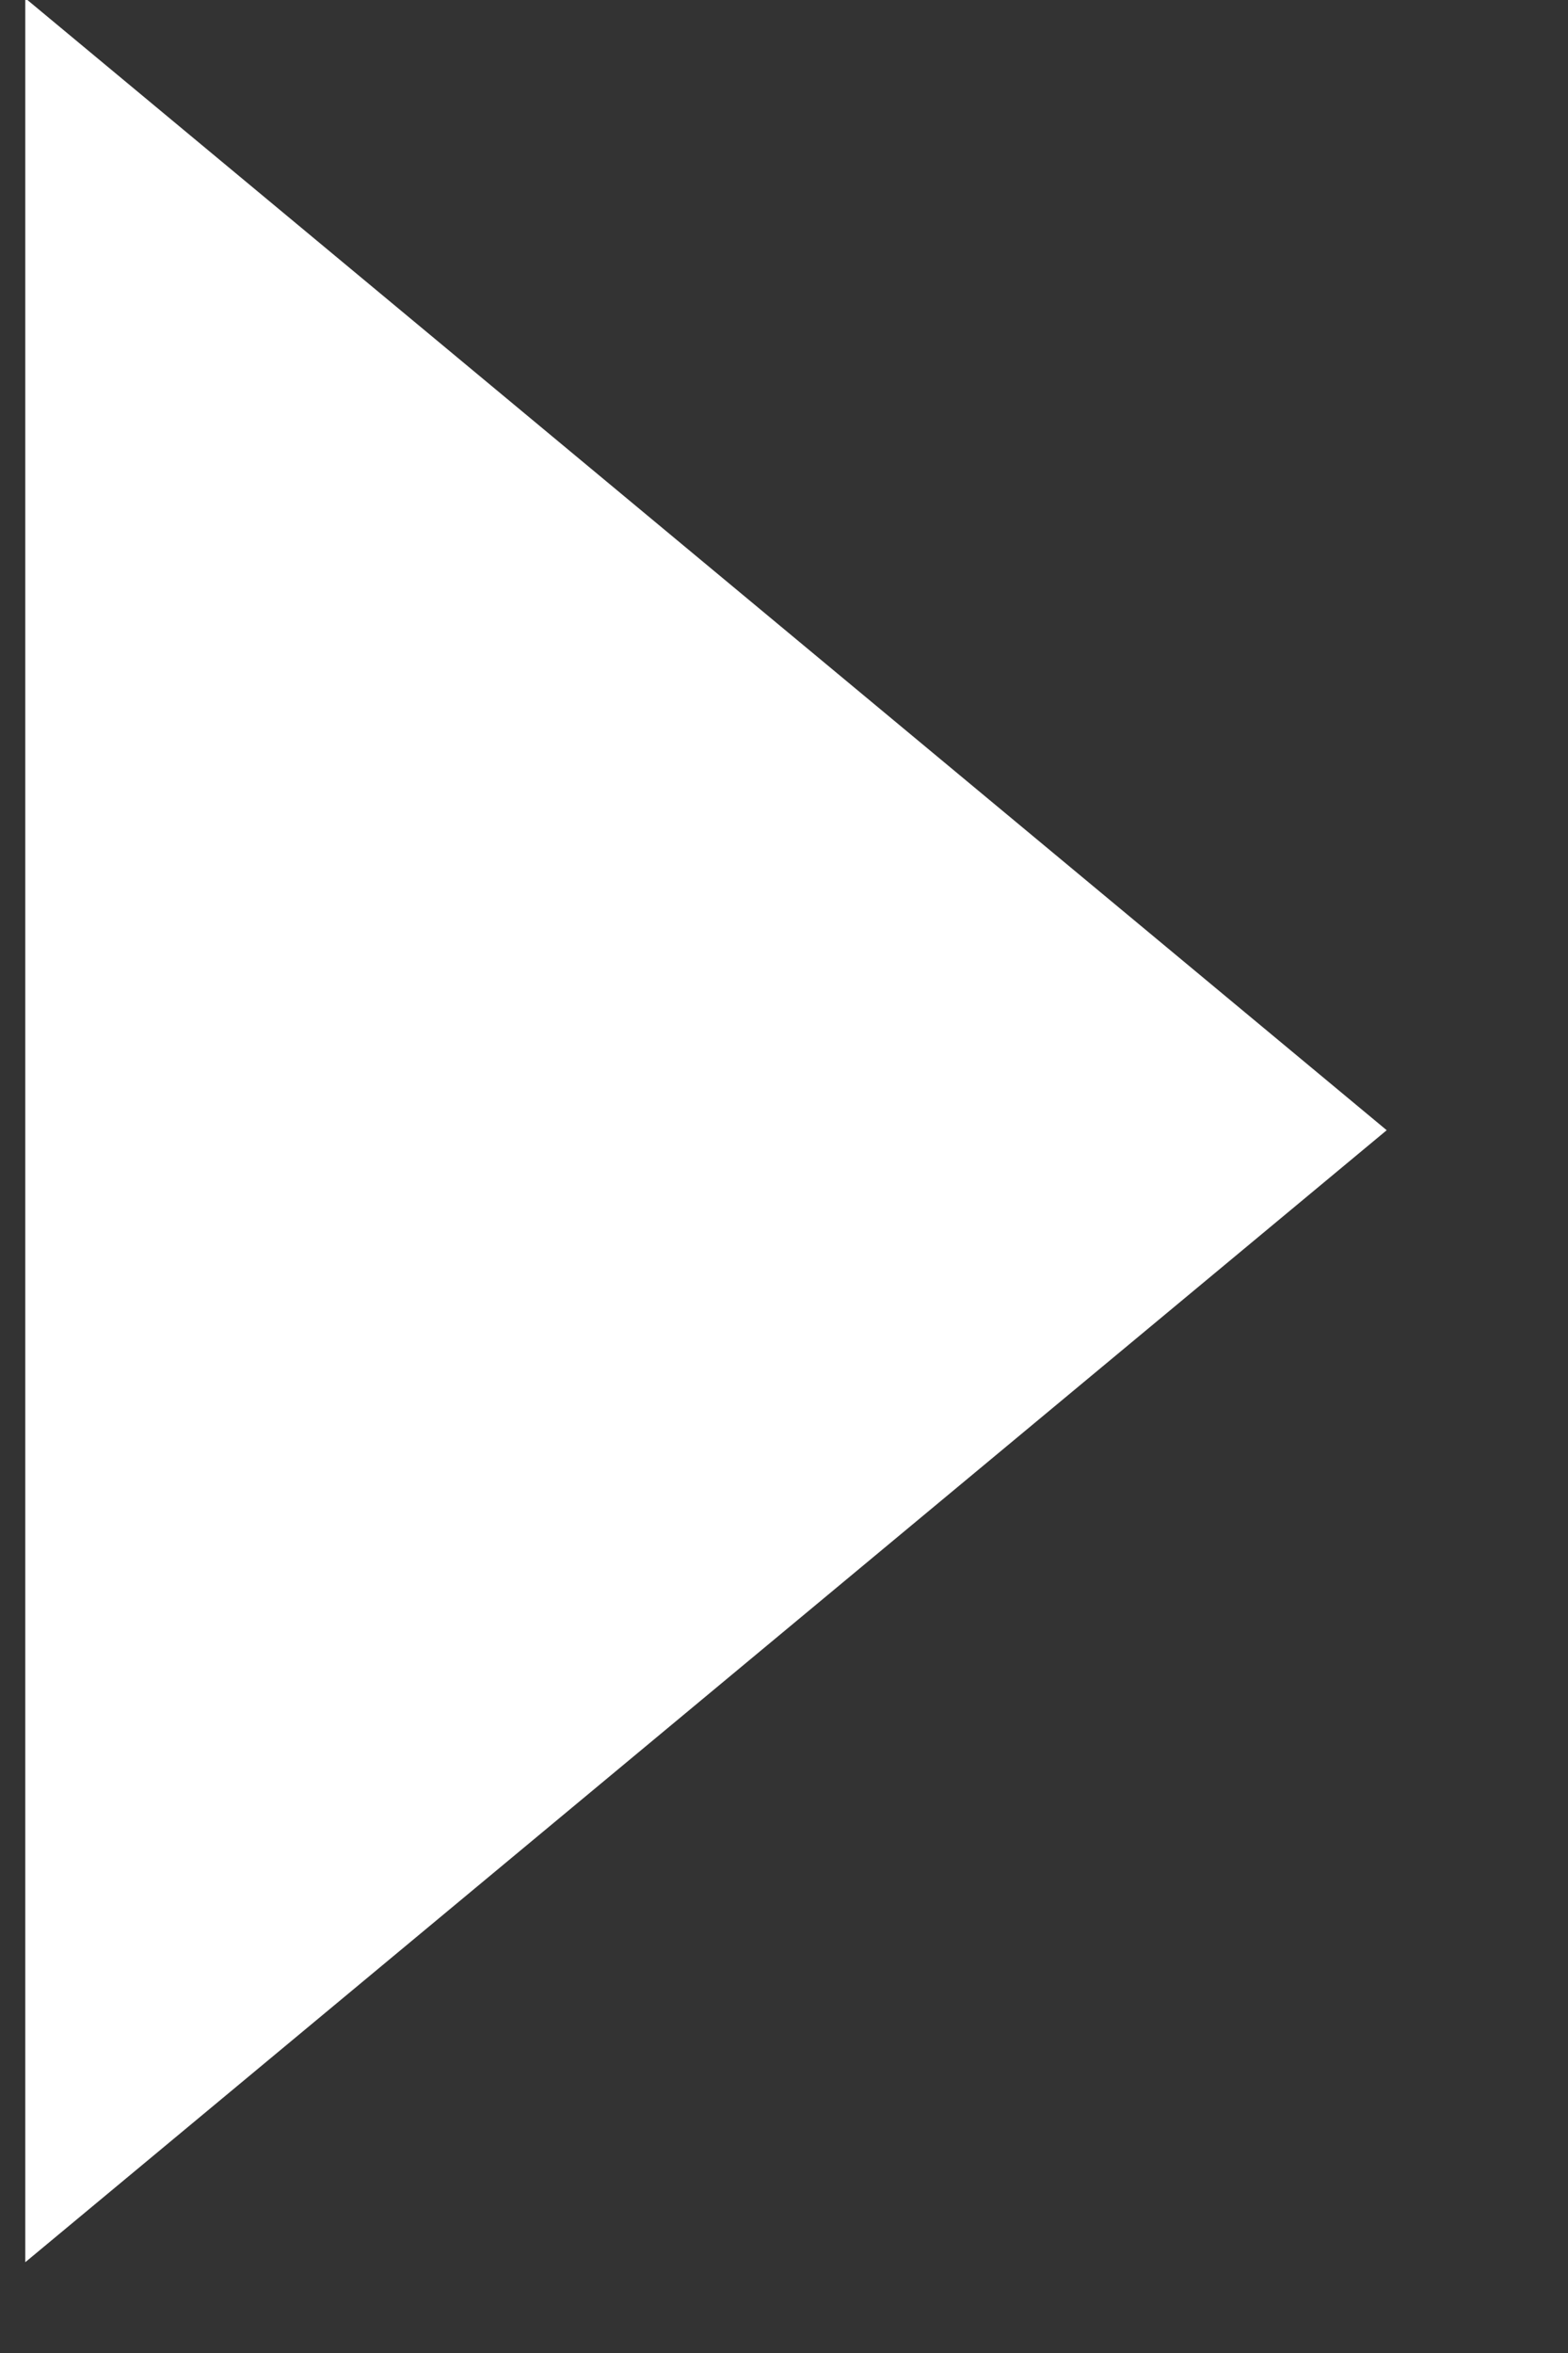 <svg width="8" height="12" viewBox="0 0 8 12" fill="none" xmlns="http://www.w3.org/2000/svg">
    <rect x="0" y="0" width="8" height="12" fill="#333333" stroke="none"/>
    <path d="M7.075 5.764L0.129 11.537L0.129 -0.009L7.075 5.764Z" fill="white"/>
</svg>
